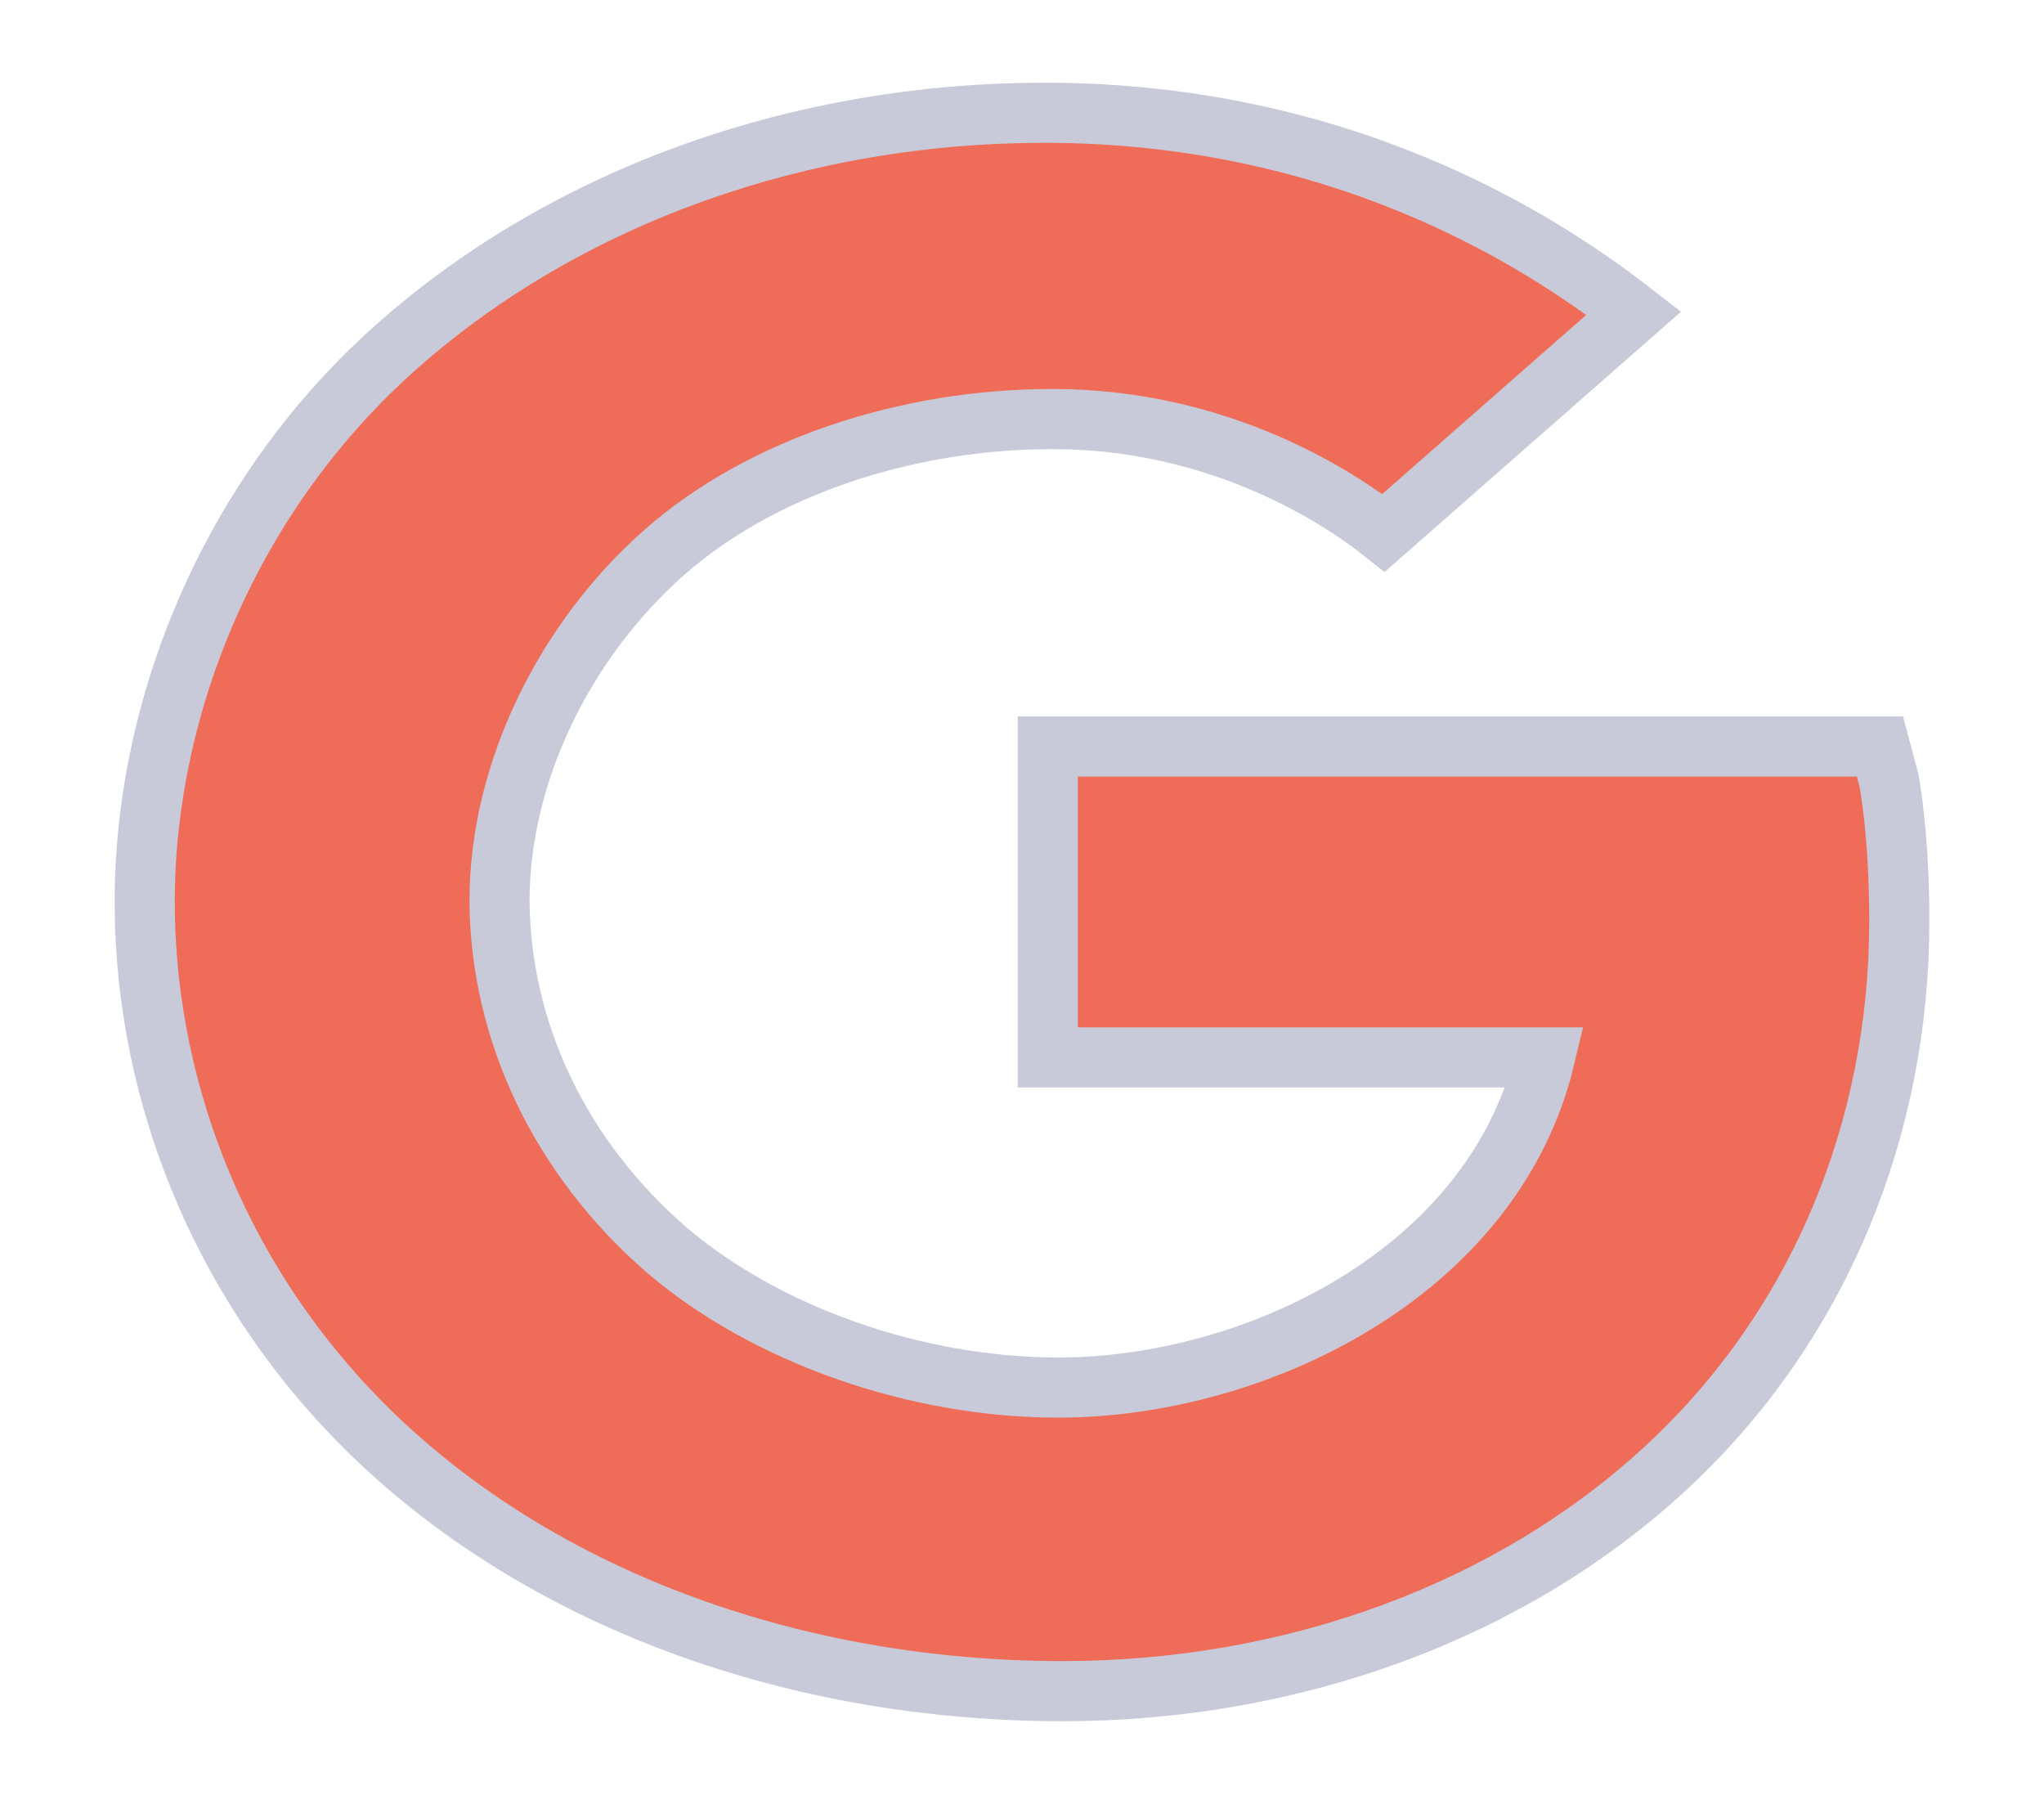 <svg width="34" height="30" viewBox="0 0 34 30" fill="none" xmlns="http://www.w3.org/2000/svg">
    <path d="M31.421 12.977L31.271 12.415H17.429V17.585H25.699C24.841 21.182 20.856 23.076 17.602 23.076C15.234 23.076 12.737 22.197 11.085 20.784C10.213 20.027 9.52 19.126 9.043 18.131C8.567 17.137 8.318 16.07 8.309 14.991C8.309 12.813 9.418 10.635 11.032 9.203C12.646 7.77 15.083 6.969 17.506 6.969C20.281 6.969 22.27 8.269 23.014 8.862L27.177 5.208C25.956 4.261 22.601 1.875 17.372 1.875C13.338 1.875 9.47 3.238 6.642 5.725C3.852 8.174 2.407 11.715 2.407 15C2.407 18.285 3.774 21.649 6.478 24.117C9.367 26.749 13.459 28.125 17.673 28.125C21.506 28.125 25.14 26.8 27.73 24.395C30.276 22.028 31.593 18.752 31.593 15.319C31.593 13.873 31.428 13.015 31.421 12.977Z" fill="#EF6D58" stroke="#C9CAD9" stroke-width="1"/> <!-- Cambiado a EF6D58, añadido el borde blanco -->
</svg>
